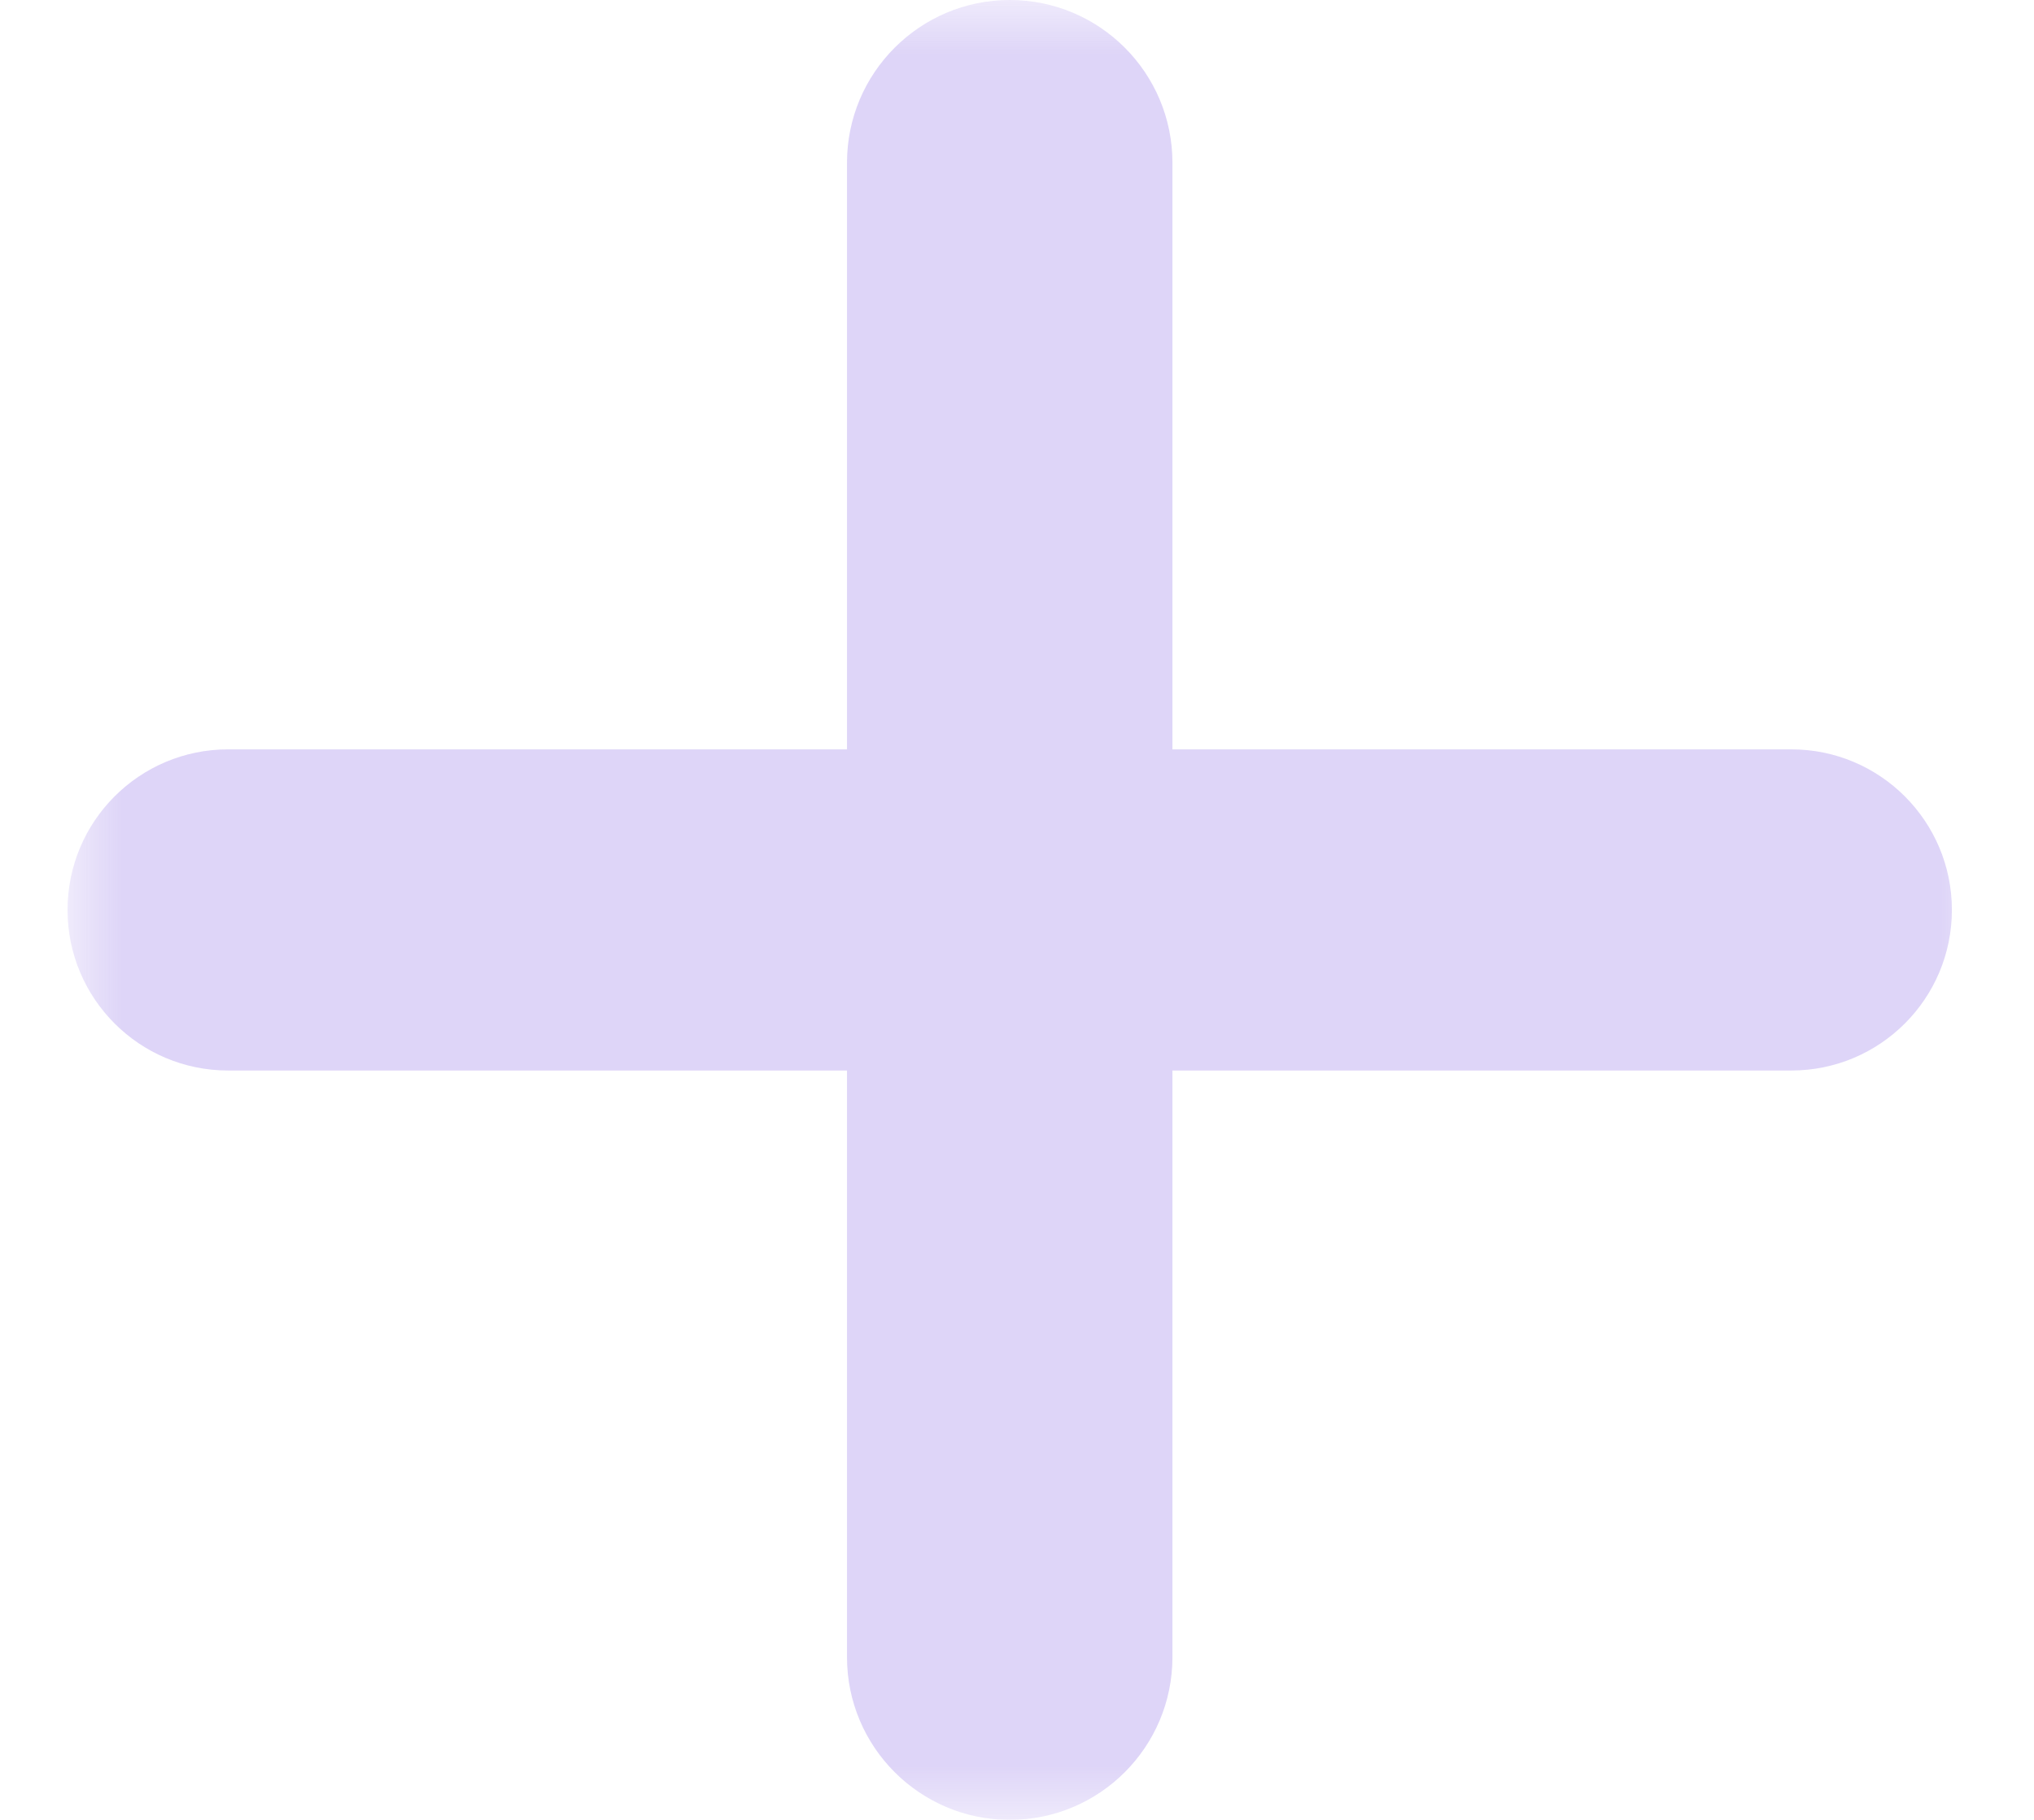 <svg width="19" height="17" viewBox="0 0 19 17" fill="none" xmlns="http://www.w3.org/2000/svg">
<g opacity="0.3">
<mask id="path-1-outside-1_0_265" maskUnits="userSpaceOnUse" x="0.631" y="0" width="18" height="17" fill="black">
<rect fill="white" x="0.631" width="18" height="17"/>
<path fill-rule="evenodd" clip-rule="evenodd" d="M9.432 1C9.145 1 8.912 1.233 8.912 1.52V8H2.131C1.855 8 1.631 8.224 1.631 8.5C1.631 8.776 1.855 9 2.131 9H8.912V15.48C8.912 15.767 9.145 16 9.432 16C9.719 16 9.952 15.767 9.952 15.48V9H16.733C17.009 9 17.233 8.776 17.233 8.5C17.233 8.224 17.009 8 16.733 8H9.952V1.52C9.952 1.233 9.719 1 9.432 1Z"/>
</mask>
<path fill-rule="evenodd" clip-rule="evenodd" d="M9.432 1C9.145 1 8.912 1.233 8.912 1.52V8H2.131C1.855 8 1.631 8.224 1.631 8.5C1.631 8.776 1.855 9 2.131 9H8.912V15.48C8.912 15.767 9.145 16 9.432 16C9.719 16 9.952 15.767 9.952 15.48V9H16.733C17.009 9 17.233 8.776 17.233 8.5C17.233 8.224 17.009 8 16.733 8H9.952V1.52C9.952 1.233 9.719 1 9.432 1Z" fill="#5C37B7"/>
<path d="M8.912 8V9H9.912V8H8.912ZM8.912 9H9.912V8H8.912V9ZM9.952 9V8H8.952V9H9.952ZM9.952 8H8.952V9H9.952V8ZM9.912 1.52C9.912 1.785 9.697 2 9.432 2V0C8.593 0 7.912 0.681 7.912 1.52H9.912ZM9.912 8V1.52H7.912V8H9.912ZM2.131 9H8.912V7H2.131V9ZM2.631 8.5C2.631 8.776 2.407 9 2.131 9V7C1.302 7 0.631 7.672 0.631 8.5H2.631ZM2.131 8C2.407 8 2.631 8.224 2.631 8.5H0.631C0.631 9.328 1.302 10 2.131 10V8ZM8.912 8H2.131V10H8.912V8ZM9.912 15.48V9H7.912V15.48H9.912ZM9.432 15C9.697 15 9.912 15.215 9.912 15.48H7.912C7.912 16.319 8.593 17 9.432 17V15ZM8.952 15.48C8.952 15.215 9.167 15 9.432 15V17C10.272 17 10.952 16.319 10.952 15.48H8.952ZM8.952 9V15.48H10.952V9H8.952ZM16.733 8H9.952V10H16.733V8ZM16.233 8.5C16.233 8.224 16.457 8 16.733 8V10C17.562 10 18.233 9.328 18.233 8.5H16.233ZM16.733 9C16.457 9 16.233 8.776 16.233 8.5H18.233C18.233 7.672 17.562 7 16.733 7V9ZM9.952 9H16.733V7H9.952V9ZM8.952 1.52V8H10.952V1.52H8.952ZM9.432 2C9.167 2 8.952 1.785 8.952 1.52H10.952C10.952 0.681 10.272 0 9.432 0V2Z" fill="#9173E6" mask="url(#path-1-outside-1_0_265)"/>
</g>
</svg>

